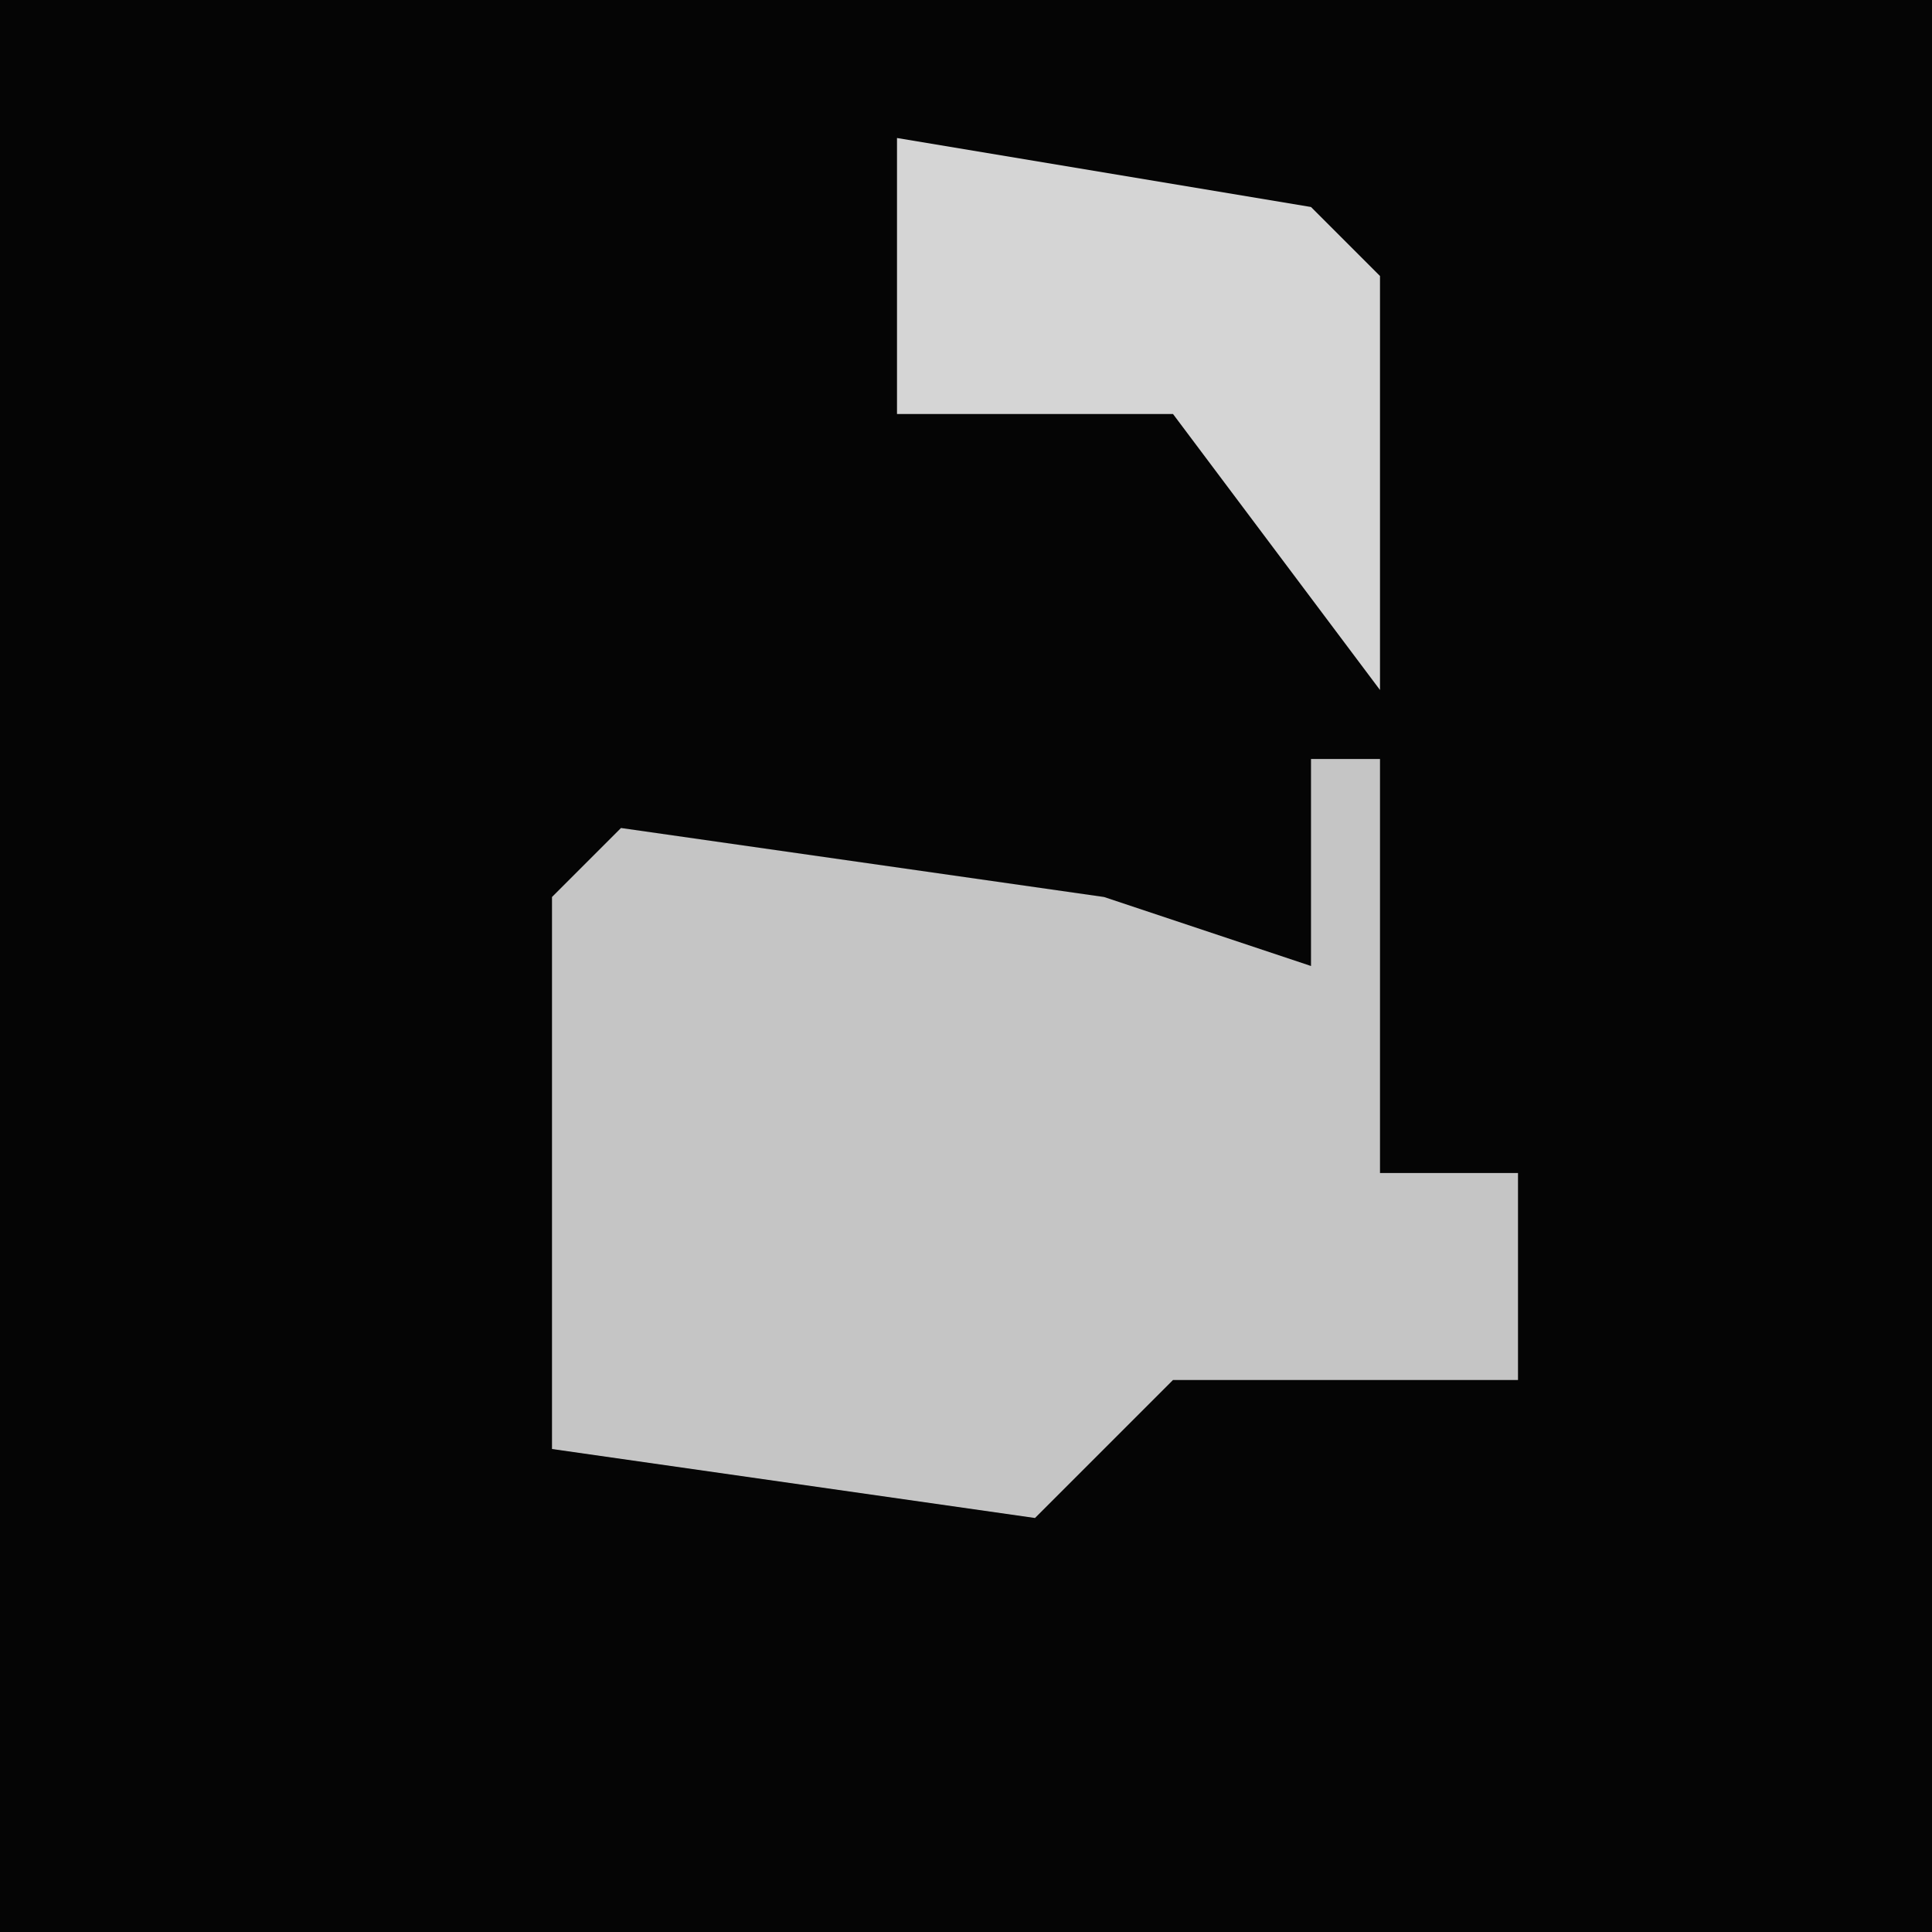<?xml version="1.0" encoding="UTF-8"?>
<svg version="1.1" xmlns="http://www.w3.org/2000/svg" width="28" height="28">
<path d="M0,0 L28,0 L28,28 L0,28 Z " fill="#050505" transform="translate(0,0)"/>
<path d="M0,0 L1,0 L1,6 L3,6 L3,9 L-2,9 L-4,11 L-11,10 L-11,2 L-10,1 L-3,2 L0,3 Z " fill="#C5C5C5" transform="translate(19,11)"/>
<path d="M0,0 L6,1 L7,2 L7,8 L4,4 L0,4 Z " fill="#D5D5D5" transform="translate(13,2)"/>
</svg>
